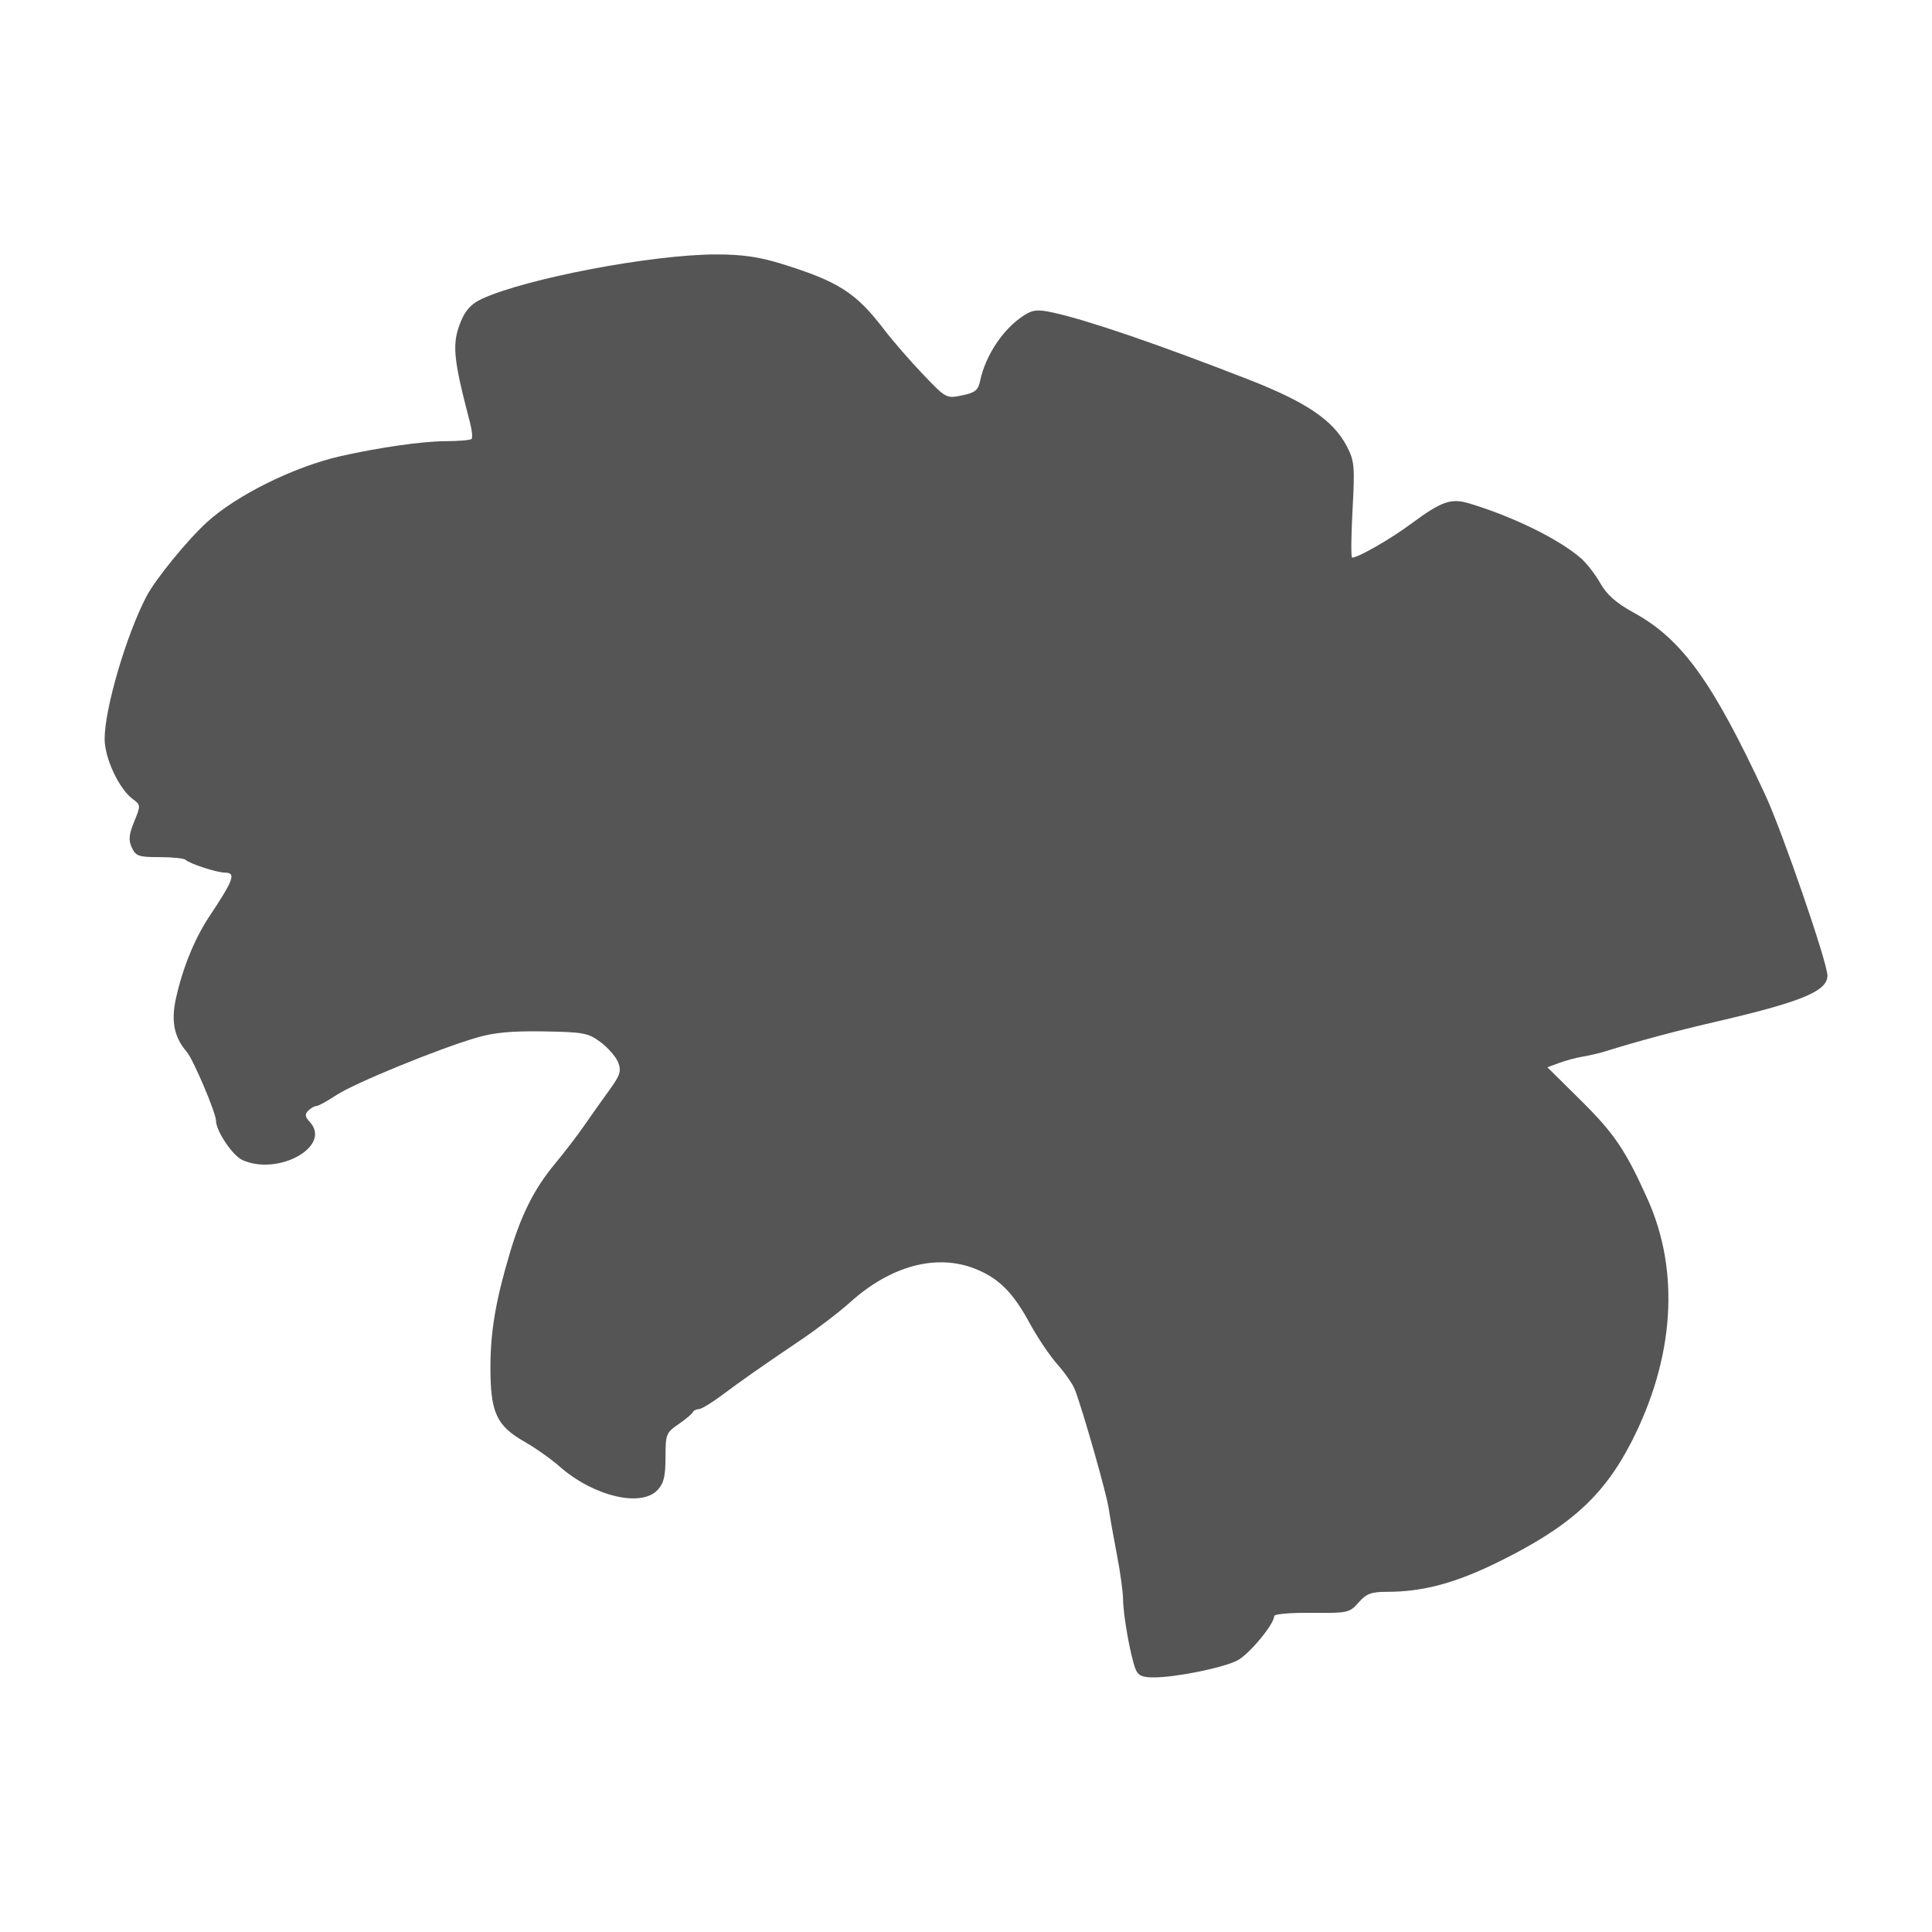 <?xml version="1.0" encoding="UTF-8" standalone="no"?>
<!-- Created with Inkscape (http://www.inkscape.org/) -->

<svg
   width="128"
   height="128"
   viewBox="0 0 33.867 33.867"
   version="1.1"
   id="svg5"
   xml:space="preserve"
   inkscape:version="1.2.2 (b0a8486541, 2022-12-01)"
   sodipodi:docname="puffballs_puro.svg"
   xmlns:inkscape="http://www.inkscape.org/namespaces/inkscape"
   xmlns:sodipodi="http://sodipodi.sourceforge.net/DTD/sodipodi-0.dtd"
   xmlns="http://www.w3.org/2000/svg"
   xmlns:svg="http://www.w3.org/2000/svg"><sodipodi:namedview
     id="namedview7"
     pagecolor="#ffffff"
     bordercolor="#000000"
     borderopacity="0.25"
     inkscape:showpageshadow="2"
     inkscape:pageopacity="0.0"
     inkscape:pagecheckerboard="0"
     inkscape:deskcolor="#d1d1d1"
     inkscape:document-units="mm"
     showgrid="false"
     inkscape:zoom="4.2482867"
     inkscape:cx="94.86177"
     inkscape:cy="102.98269"
     inkscape:window-width="1854"
     inkscape:window-height="1011"
     inkscape:window-x="0"
     inkscape:window-y="0"
     inkscape:window-maximized="1"
     inkscape:current-layer="g7782" /><defs
     id="defs2" /><g
     inkscape:label="Camada 1"
     inkscape:groupmode="layer"
     id="layer1"><g
       id="g7782"
       transform="translate(44.331,-0.25)"><g
         id="g9421"><path
           style="fill:#555555;stroke-width:0.069;fill-opacity:1"
           d="m -24.427,29.504 c -0.087,-0.221 -0.215,-0.94 -0.217,-1.214 -7.53e-4,-0.129 -0.049,-0.48 -0.107,-0.78 -0.058,-0.3 -0.123,-0.668 -0.145,-0.818 -0.038,-0.261 -0.453,-1.719 -0.593,-2.083 -0.037,-0.096 -0.175,-0.295 -0.307,-0.443 -0.132,-0.148 -0.351,-0.474 -0.487,-0.724 -0.29,-0.536 -0.543,-0.788 -0.955,-0.951 -0.675,-0.268 -1.477,-0.054 -2.183,0.581 -0.192,0.173 -0.584,0.473 -0.872,0.667 -0.7,0.473 -1.02,0.697 -1.395,0.977 -0.173,0.129 -0.35,0.235 -0.395,0.236 -0.045,9.06e-4 -0.092,0.026 -0.105,0.055 -0.013,0.029 -0.125,0.124 -0.25,0.209 -0.215,0.147 -0.227,0.178 -0.227,0.581 0,0.334 -0.031,0.458 -0.142,0.575 -0.292,0.306 -1.126,0.104 -1.716,-0.416 -0.148,-0.131 -0.426,-0.327 -0.618,-0.436 -0.485,-0.276 -0.593,-0.51 -0.593,-1.295 -1.4e-4,-0.634 0.092,-1.178 0.342,-2.016 0.198,-0.667 0.429,-1.124 0.782,-1.55 0.171,-0.206 0.406,-0.512 0.522,-0.681 0.117,-0.169 0.313,-0.446 0.437,-0.617 0.191,-0.263 0.215,-0.337 0.156,-0.487 -0.038,-0.098 -0.176,-0.257 -0.306,-0.354 -0.219,-0.163 -0.297,-0.178 -0.998,-0.19 -0.561,-0.009 -0.871,0.019 -1.179,0.11 -0.676,0.198 -2.138,0.797 -2.454,1.005 -0.16,0.106 -0.319,0.193 -0.352,0.193 -0.033,0 -0.098,0.036 -0.143,0.081 -0.064,0.062 -0.058,0.108 0.027,0.199 0.39,0.422 -0.545,0.95 -1.18,0.668 -0.173,-0.077 -0.465,-0.511 -0.465,-0.692 0,-0.136 -0.399,-1.075 -0.513,-1.207 -0.222,-0.256 -0.278,-0.541 -0.187,-0.945 0.121,-0.537 0.327,-1.04 0.582,-1.425 0.431,-0.648 0.474,-0.769 0.275,-0.77 -0.143,-0.001 -0.621,-0.157 -0.69,-0.225 -0.026,-0.026 -0.232,-0.047 -0.456,-0.047 -0.365,0 -0.417,-0.018 -0.486,-0.166 -0.061,-0.131 -0.052,-0.228 0.041,-0.456 0.116,-0.282 0.115,-0.293 -0.025,-0.396 -0.241,-0.178 -0.493,-0.716 -0.493,-1.053 0,-0.531 0.379,-1.822 0.733,-2.499 0.157,-0.301 0.712,-0.982 1.057,-1.298 0.522,-0.478 1.54,-0.981 2.36,-1.164 0.672,-0.151 1.427,-0.258 1.819,-0.259 0.233,-7.498e-4 0.442,-0.018 0.463,-0.039 0.021,-0.021 0.009,-0.151 -0.028,-0.29 -0.298,-1.139 -0.32,-1.38 -0.156,-1.779 0.077,-0.188 0.184,-0.303 0.358,-0.384 0.778,-0.361 2.995,-0.782 4.118,-0.782 0.45,6.8e-6 0.749,0.043 1.134,0.162 1.009,0.313 1.313,0.507 1.814,1.165 0.144,0.189 0.446,0.536 0.671,0.772 0.406,0.426 0.412,0.429 0.686,0.372 0.232,-0.048 0.284,-0.09 0.319,-0.259 0.095,-0.45 0.41,-0.917 0.773,-1.147 0.153,-0.097 0.236,-0.104 0.508,-0.045 0.606,0.133 1.856,0.561 3.424,1.173 1.016,0.397 1.483,0.714 1.721,1.168 0.135,0.259 0.143,0.351 0.101,1.118 -0.025,0.46 -0.028,0.836 -0.007,0.836 0.105,0 0.671,-0.324 1.033,-0.593 0.533,-0.394 0.699,-0.453 1.015,-0.359 0.771,0.231 1.582,0.629 1.965,0.965 0.099,0.086 0.251,0.284 0.339,0.438 0.115,0.202 0.279,0.346 0.58,0.511 0.848,0.464 1.382,1.203 2.309,3.195 0.299,0.643 1.091,2.943 1.091,3.169 0,0.275 -0.454,0.462 -1.988,0.817 -0.671,0.155 -1.331,0.332 -1.918,0.515 -0.096,0.03 -0.269,0.07 -0.384,0.089 -0.115,0.019 -0.301,0.069 -0.414,0.111 l -0.205,0.076 0.599,0.593 c 0.574,0.569 0.774,0.865 1.157,1.718 0.571,1.269 0.47,2.789 -0.285,4.26 -0.485,0.945 -1.079,1.482 -2.318,2.094 -0.766,0.378 -1.331,0.53 -1.972,0.53 -0.269,0 -0.355,0.033 -0.491,0.187 -0.159,0.181 -0.188,0.187 -0.822,0.181 -0.361,-0.004 -0.657,0.021 -0.657,0.056 0,0.144 -0.442,0.675 -0.648,0.78 -0.257,0.13 -1.076,0.296 -1.463,0.296 -0.208,6.4e-5 -0.276,-0.032 -0.323,-0.153 z"
           id="path9418" /></g></g></g></svg>
